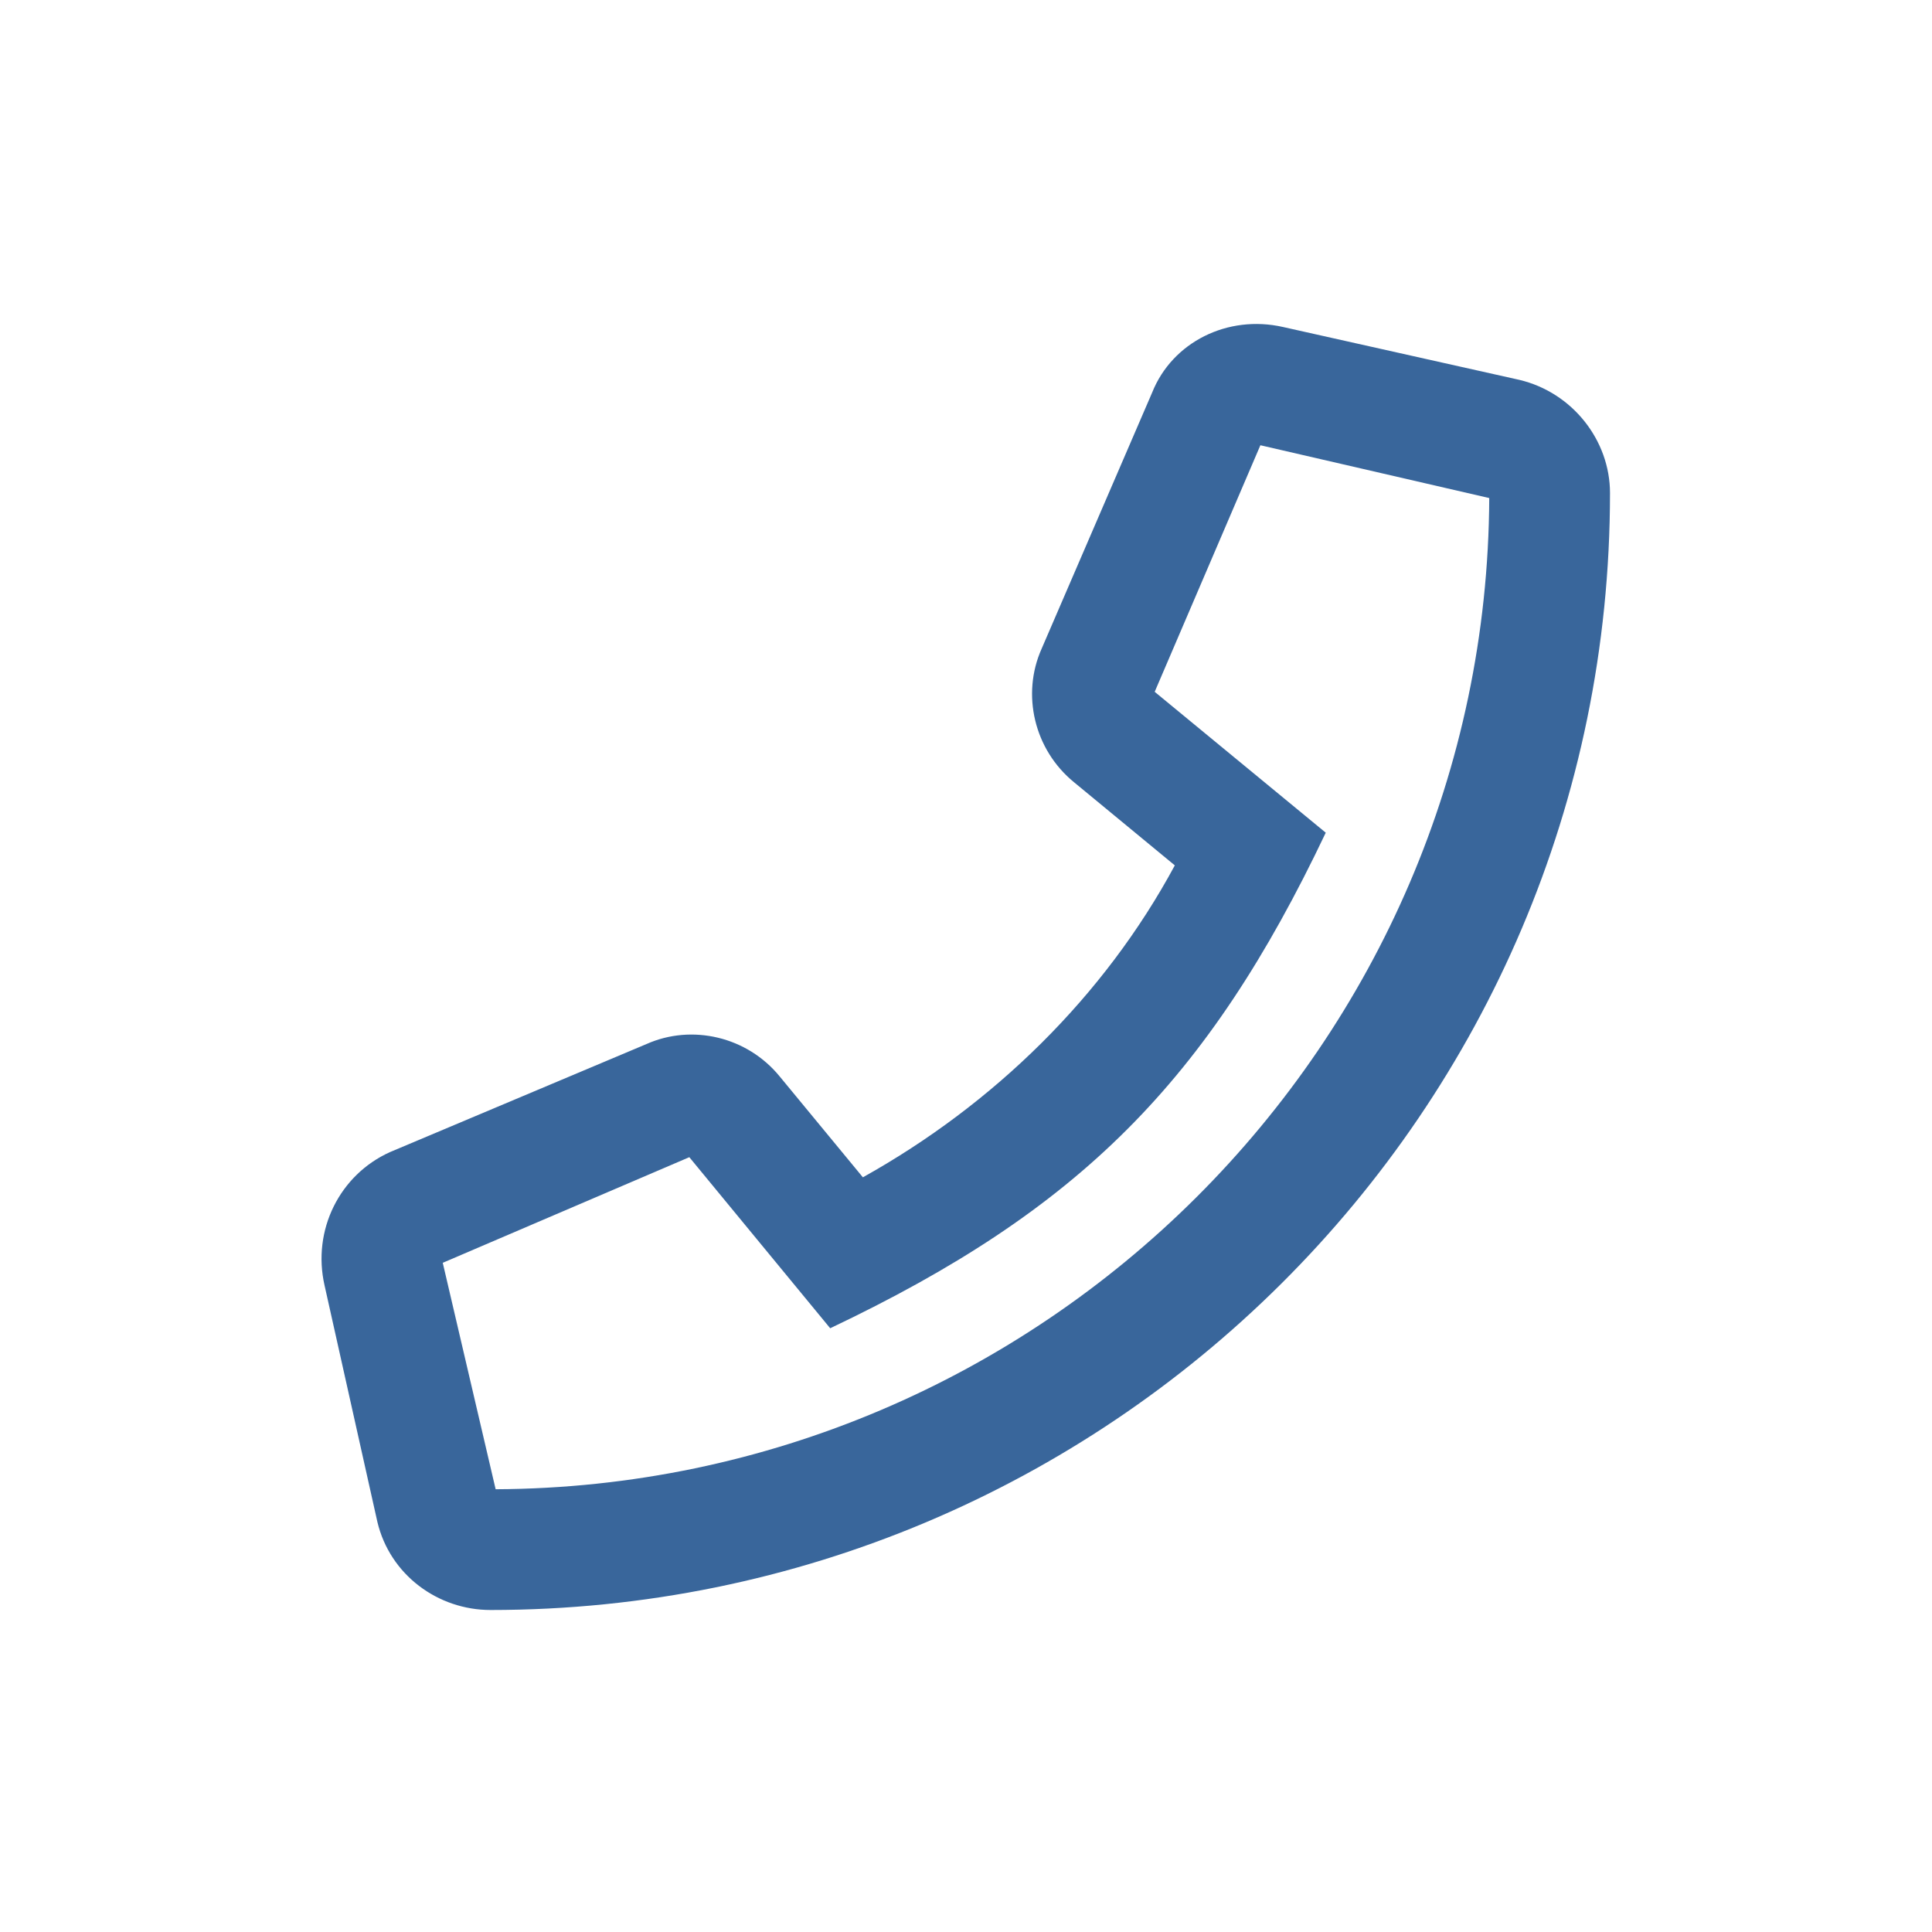 
<svg width="24" height="24" viewBox="0 0 24 24" fill="none" xmlns="http://www.w3.org/2000/svg">
<path d="M18.875 4.719L15.938 4.062C15.25 3.906 14.563 4.25 14.313 4.875L12.938 8.062C12.688 8.625 12.844 9.312 13.344 9.719L14.594 10.75C13.719 12.375 12.344 13.719 10.719 14.625L9.688 13.375C9.282 12.875 8.594 12.719 8.032 12.969L4.844 14.312C4.219 14.594 3.875 15.281 4.032 15.969L4.688 18.906C4.844 19.562 5.438 20 6.094 20C13.75 20 20 13.812 20 6.125C20 5.469 19.532 4.875 18.875 4.719ZM6.157 18.5L5.5 15.687L8.563 14.375L10.313 16.5C13.407 15.031 15 13.437 16.469 10.344L14.344 8.594L15.657 5.531L18.5 6.187C18.469 12.969 12.938 18.469 6.157 18.5Z" fill="#39669B"/>
</svg>
